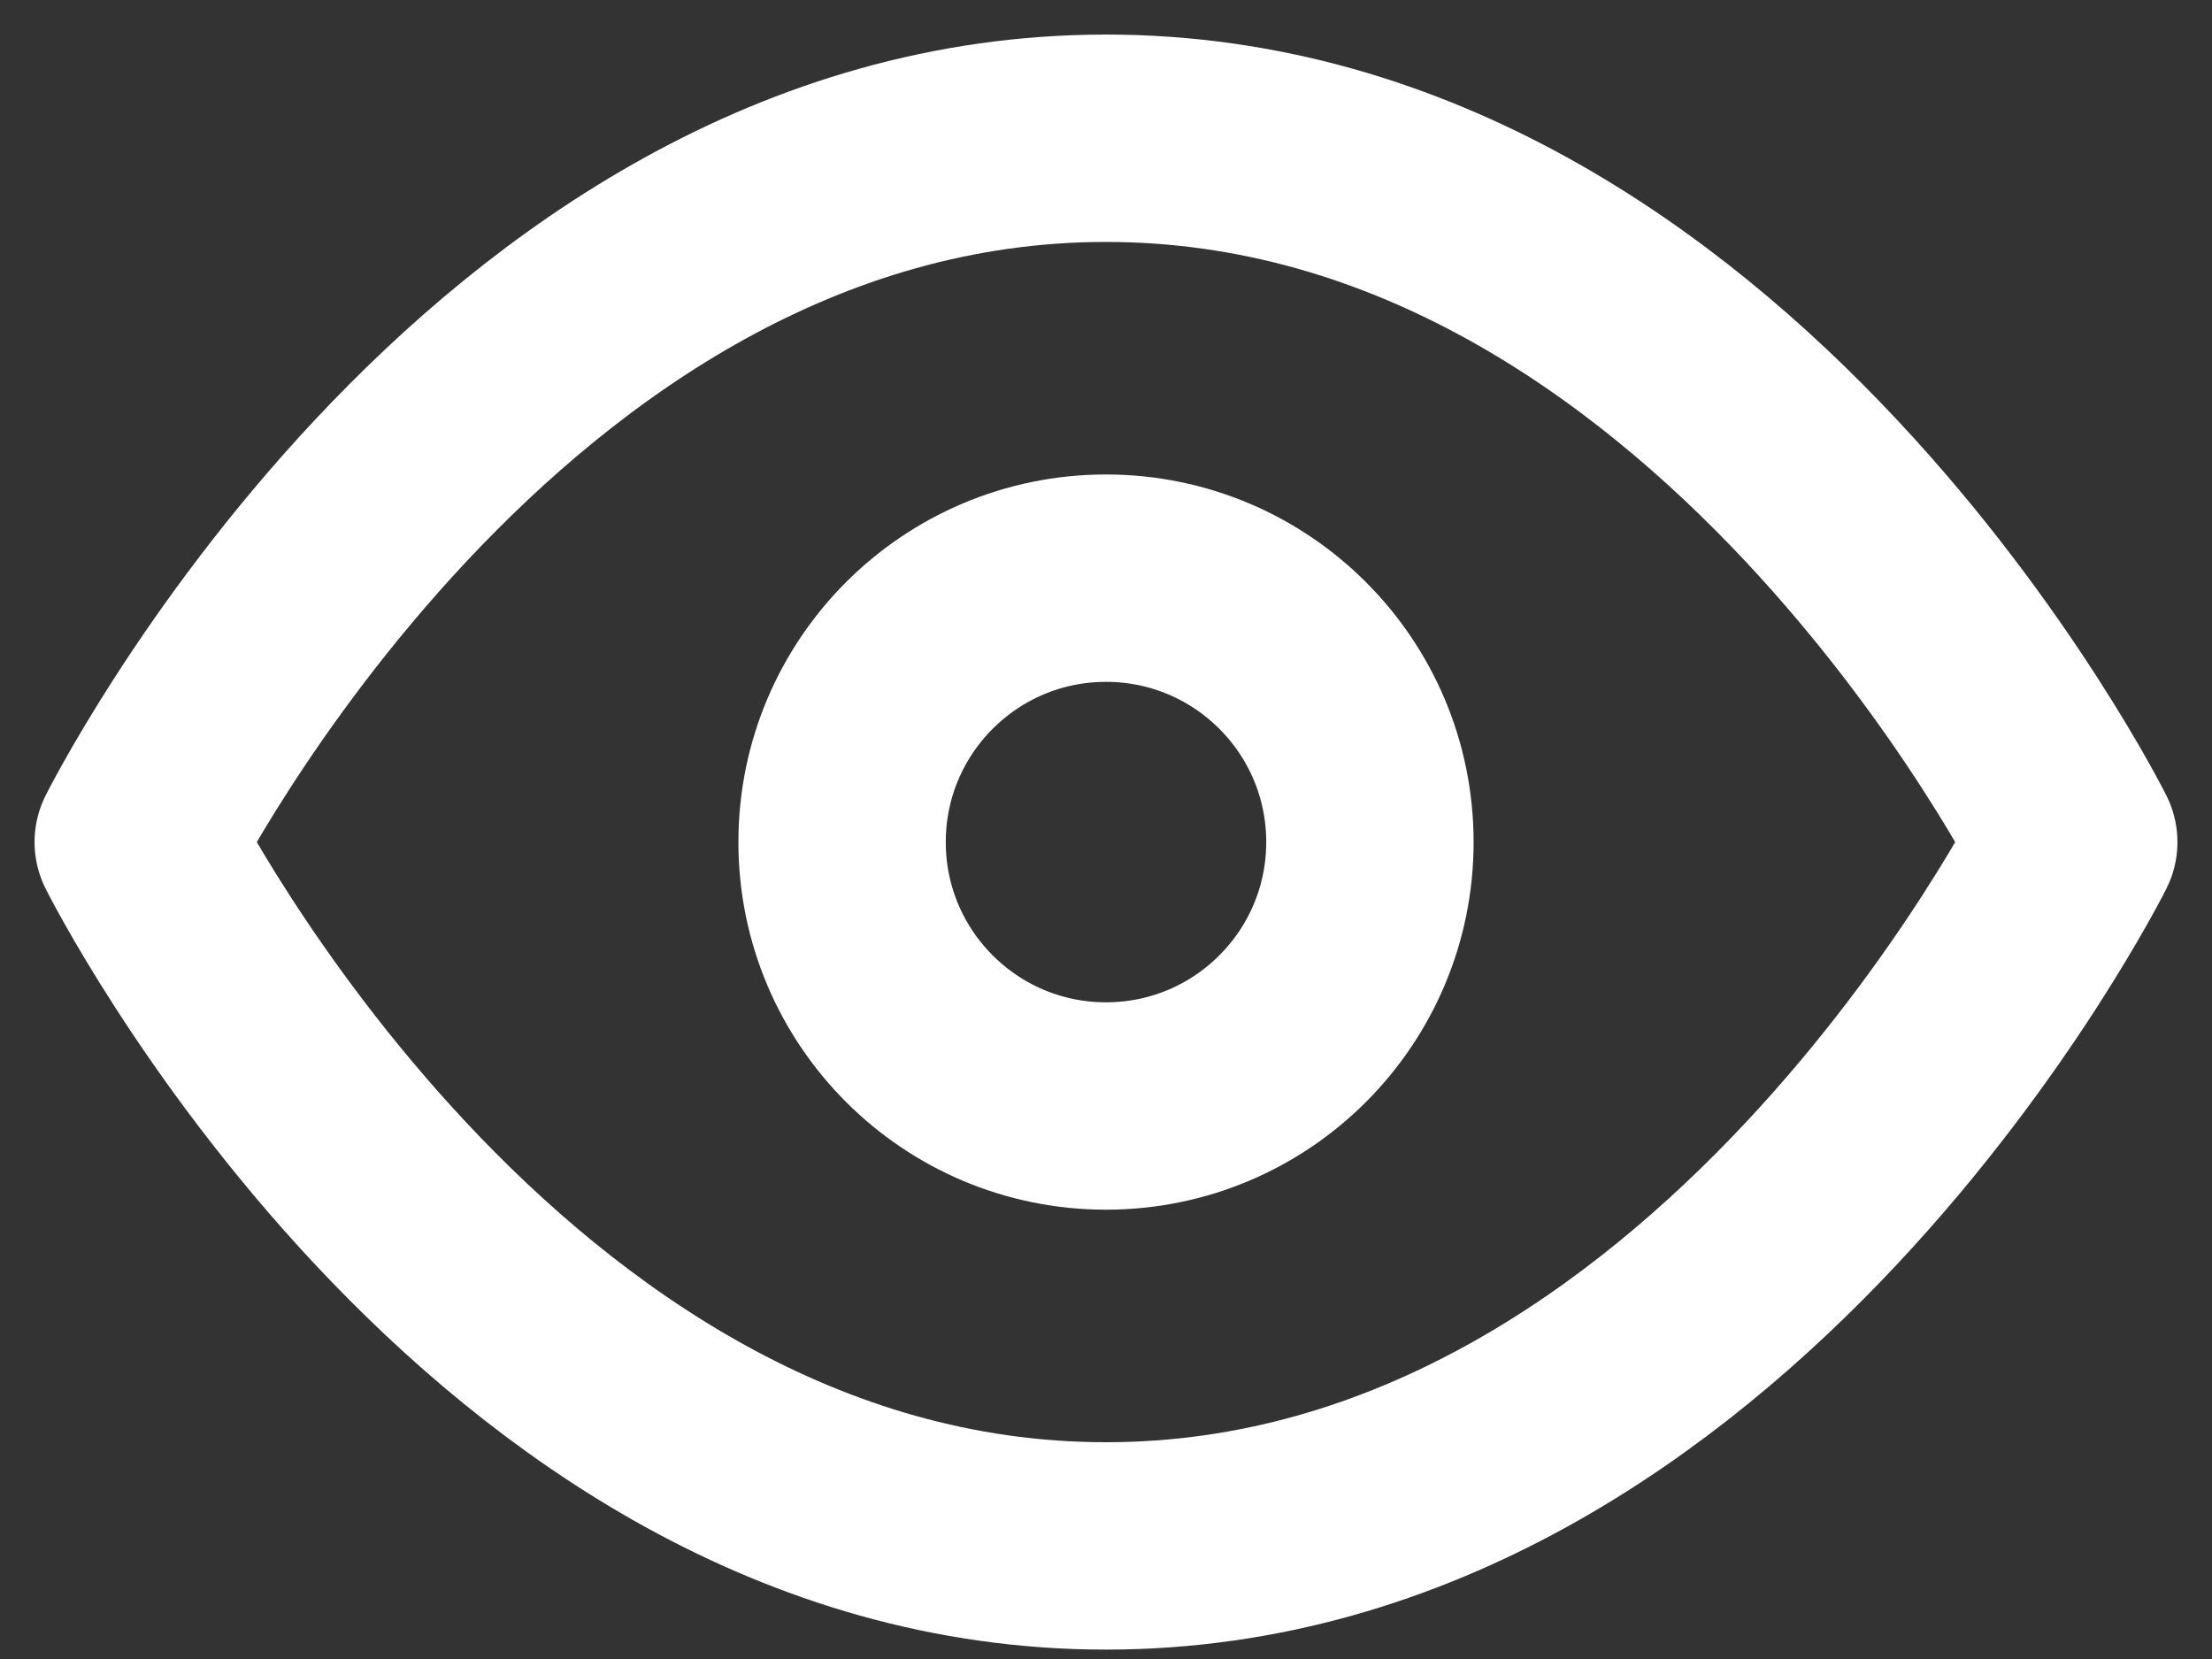 <?xml version="1.0" encoding="UTF-8"?>
<svg width="16px" height="12px" viewBox="0 0 16 12" version="1.1" xmlns="http://www.w3.org/2000/svg" xmlns:xlink="http://www.w3.org/1999/xlink">
    <rect x="0" y="0" width="16" height="12" fill="#333333" stroke="none"/>
    <title>ic_password@3x</title>
    <g id="web_final" stroke="none" stroke-width="1" fill="none" fill-rule="evenodd">
        <g id="04-01-register" transform="translate(-895, -362)">
            <g id="Group" transform="translate(891, 356)">
                <rect id="Rectangle-Copy-5" x="0" y="0" width="24" height="24"></rect>
                <g id="Group-6" transform="translate(5, 7)" stroke="#FFFFFF" stroke-linecap="round" stroke-linejoin="round" stroke-width="1.5">
                    <path d="M0,5.091 C0,5.091 2.545,-2.57571742e-14 7,-2.57571742e-14 C11.455,-2.57571742e-14 14,5.091 14,5.091 C14,5.091 11.455,10.182 7,10.182 C2.545,10.182 0,5.091 0,5.091 Z" id="Path"></path>
                    <circle id="Oval" cx="7" cy="5.091" r="1.909"></circle>
                </g>
            </g>
        </g>
    </g>
</svg>
